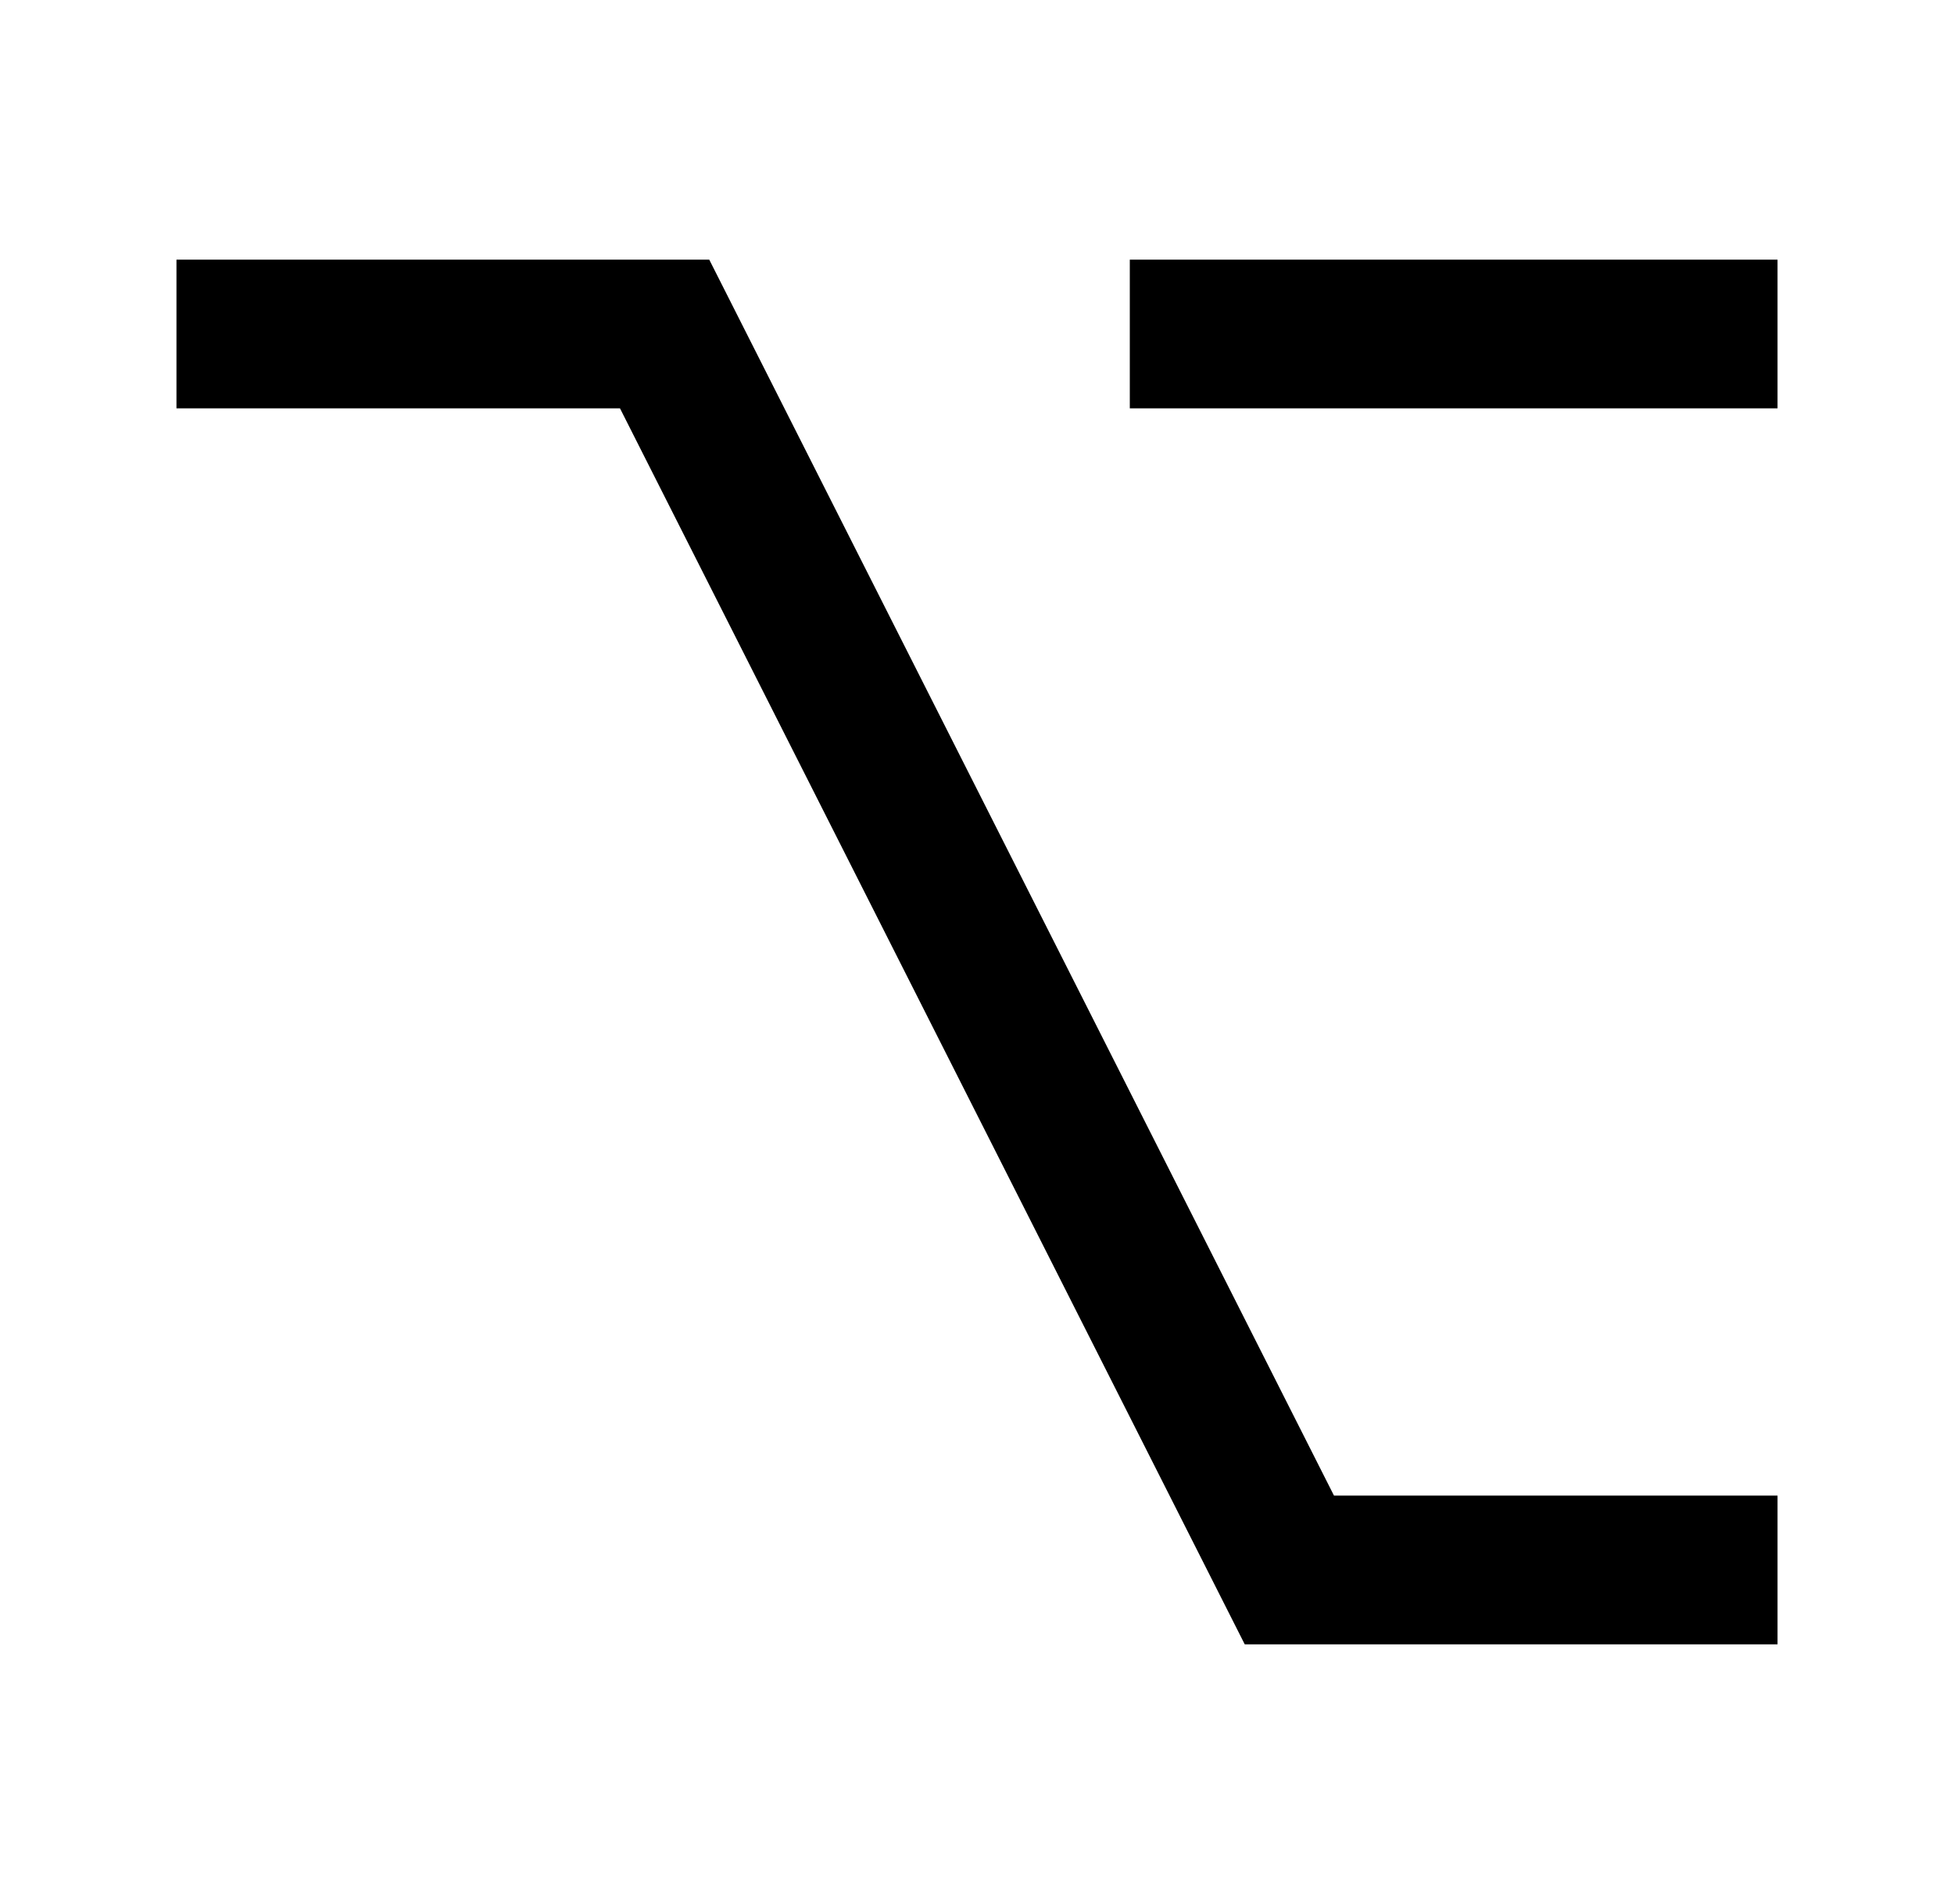 <?xml version="1.0" encoding="UTF-8" standalone="no"?>
<!DOCTYPE svg PUBLIC "-//W3C//DTD SVG 1.1//EN" "http://www.w3.org/Graphics/SVG/1.1/DTD/svg11.dtd">
<svg width="100%" height="100%" viewBox="0 0 2890 2816" version="1.1" xmlns="http://www.w3.org/2000/svg" xmlns:xlink="http://www.w3.org/1999/xlink" xml:space="preserve" xmlns:serif="http://www.serif.com/" style="fill-rule:evenodd;clip-rule:evenodd;stroke-linejoin:round;stroke-miterlimit:2;">
    <g transform="matrix(1,0,0,1,5,180)">
        <path d="M256,424L256,204L1044,204L1968,2032L2624,2032L2624,2252L1836,2252L912,424L256,424ZM1666,204L2624,204L2624,424L1666,424L1666,204Z" style="fill-rule:nonzero;"/>
    </g>
</svg>
